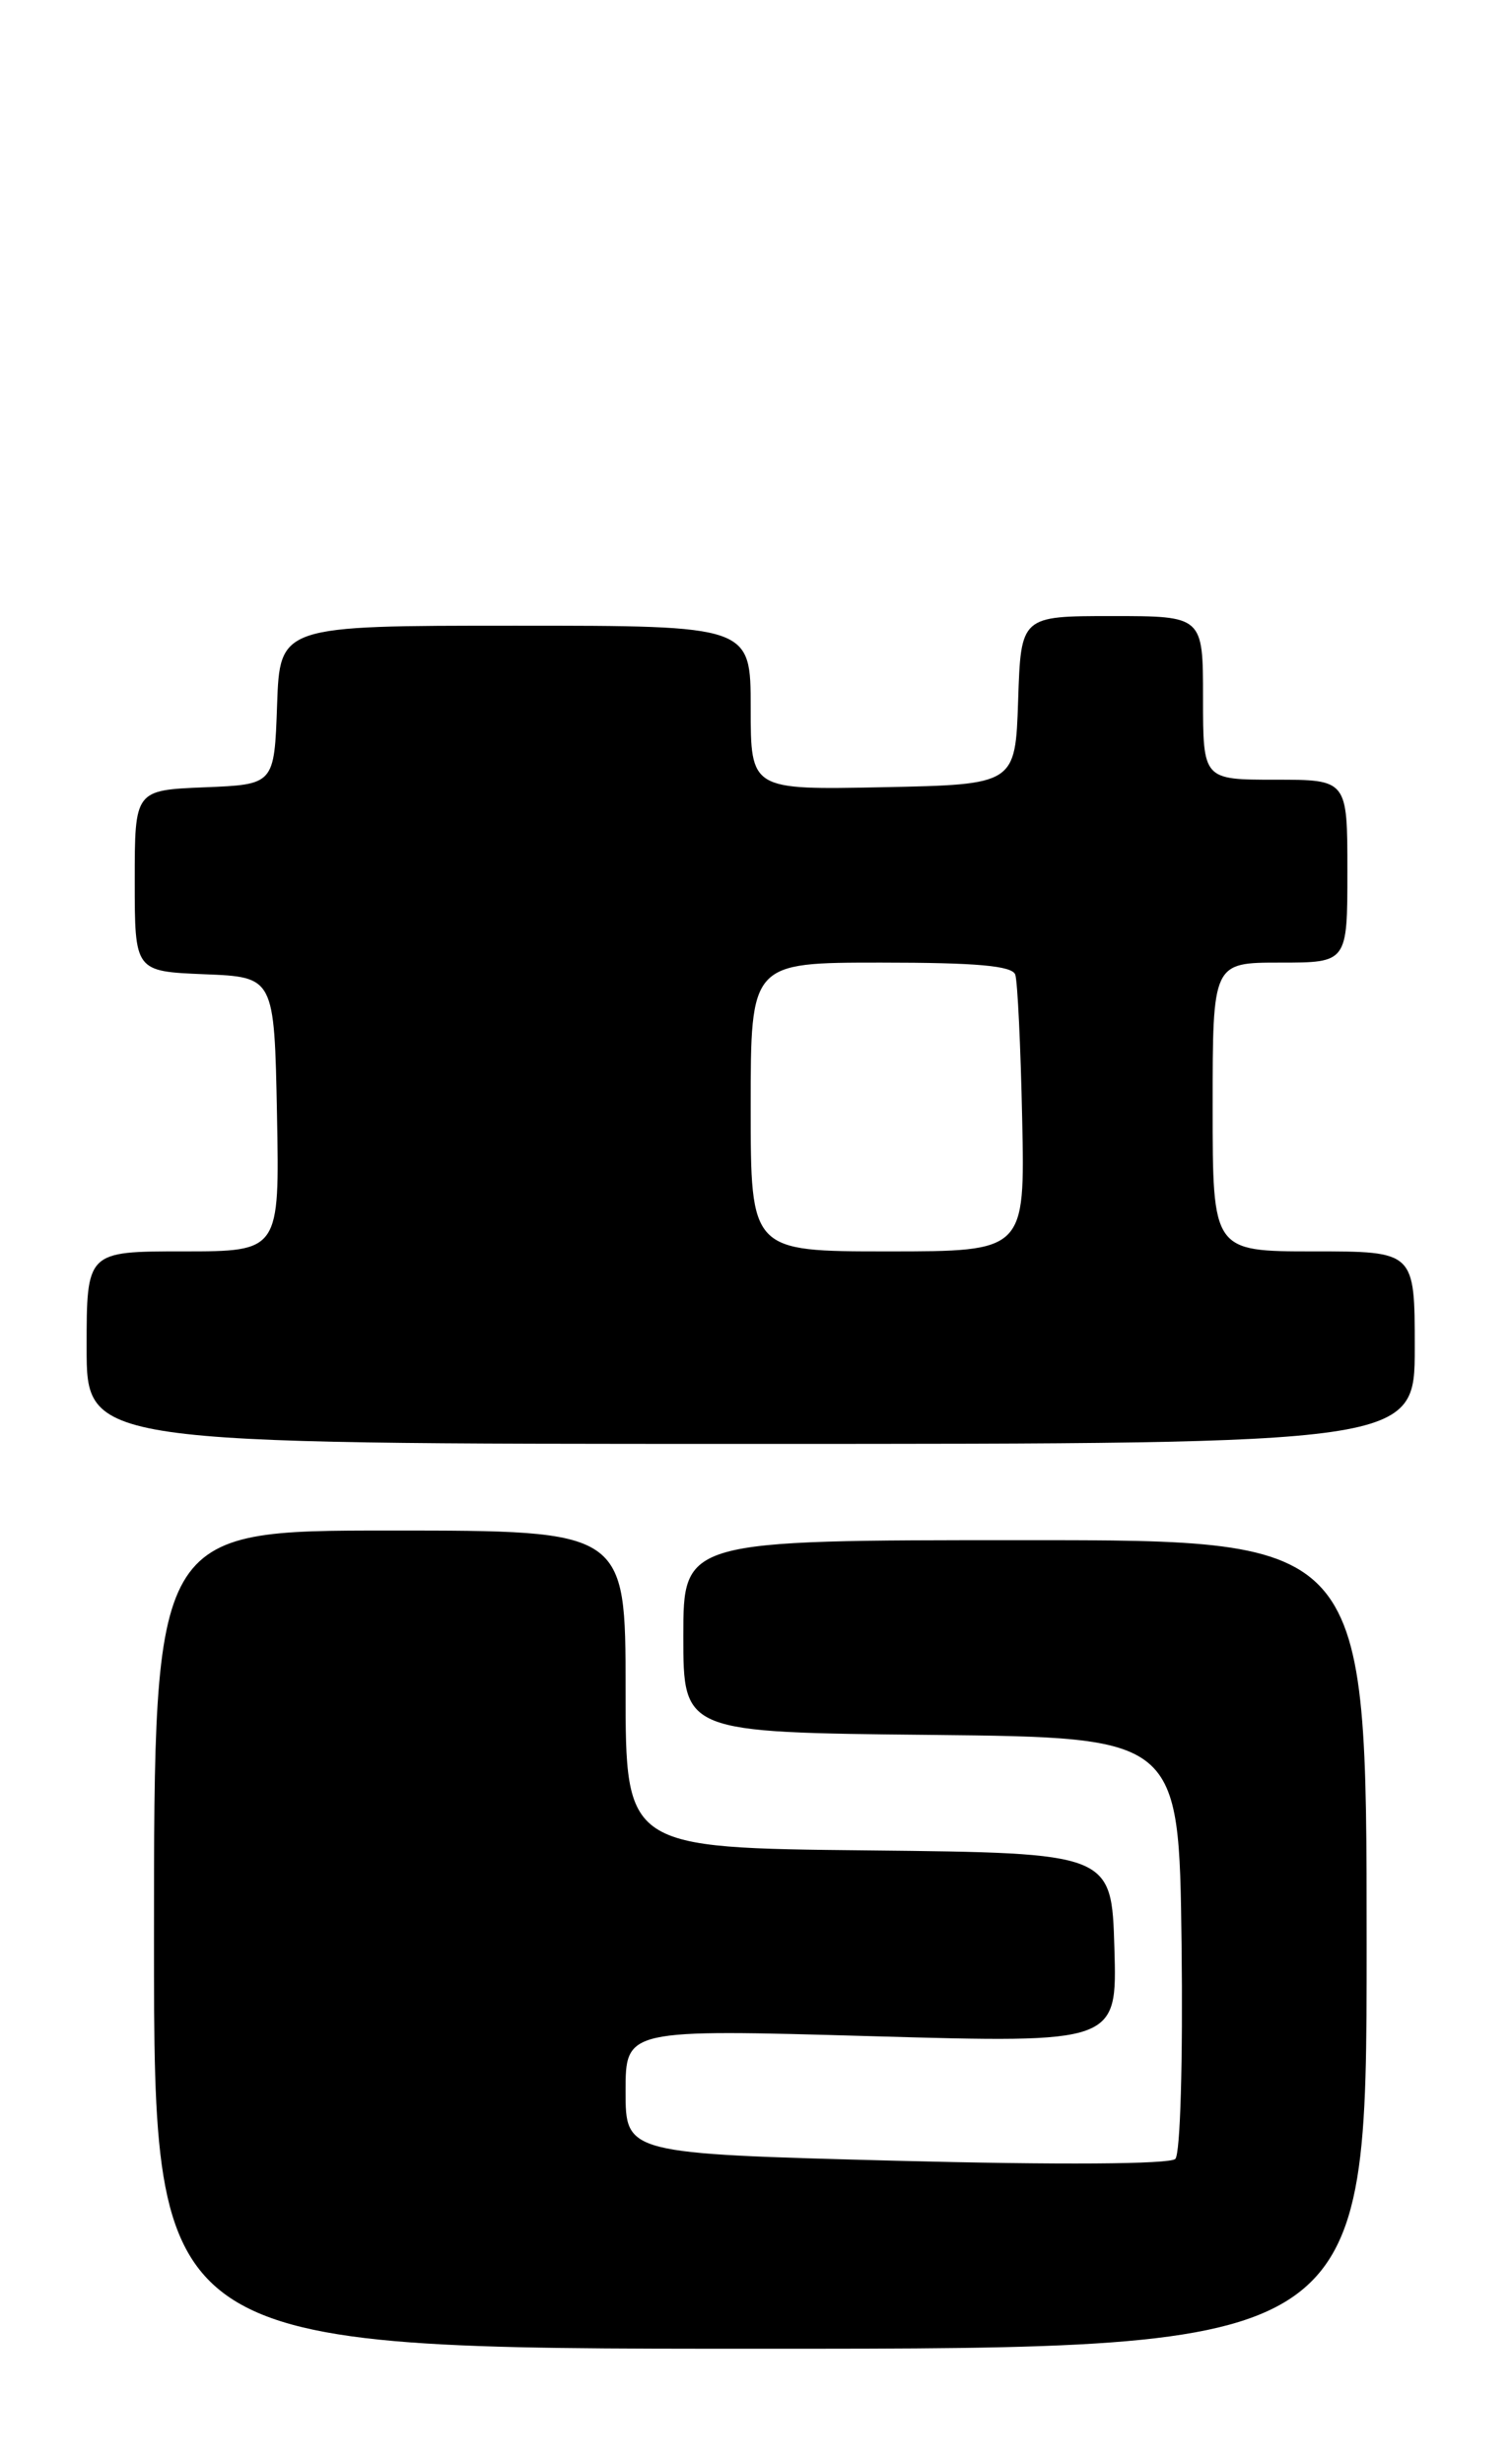 <?xml version="1.0" encoding="UTF-8" standalone="no"?>
<!DOCTYPE svg PUBLIC "-//W3C//DTD SVG 1.1//EN" "http://www.w3.org/Graphics/SVG/1.1/DTD/svg11.dtd" >
<svg xmlns="http://www.w3.org/2000/svg" xmlns:xlink="http://www.w3.org/1999/xlink" version="1.1" viewBox="0 0 157 256">
 <g >
 <path fill="currentColor"
d=" M 142.00 202.00 C 142.00 160.00 142.00 160.00 106.50 160.00 C 71.00 160.00 71.00 160.00 71.00 169.98 C 71.00 179.97 71.00 179.97 96.75 180.23 C 122.50 180.50 122.50 180.50 122.77 201.93 C 122.92 214.08 122.64 223.76 122.12 224.28 C 121.56 224.84 109.98 224.91 93.10 224.47 C 65.00 223.73 65.00 223.73 65.00 217.26 C 65.00 210.80 65.00 210.80 90.54 211.53 C 116.08 212.26 116.08 212.26 115.79 202.38 C 115.50 192.50 115.50 192.50 90.25 192.23 C 65.00 191.97 65.00 191.97 65.00 175.48 C 65.00 159.00 65.00 159.00 40.50 159.00 C 16.00 159.00 16.00 159.00 16.00 201.50 C 16.00 244.00 16.00 244.00 79.00 244.00 C 142.00 244.00 142.00 244.00 142.00 202.00 Z  M 147.00 140.00 C 147.00 130.00 147.00 130.00 136.50 130.00 C 126.00 130.00 126.00 130.00 126.00 115.00 C 126.00 100.00 126.00 100.00 133.00 100.00 C 140.00 100.00 140.00 100.00 140.00 90.50 C 140.00 81.00 140.00 81.00 132.50 81.00 C 125.00 81.00 125.00 81.00 125.00 72.50 C 125.00 64.00 125.00 64.00 115.54 64.00 C 106.08 64.00 106.08 64.00 105.79 72.75 C 105.50 81.50 105.50 81.50 91.75 81.78 C 78.00 82.06 78.00 82.06 78.00 73.53 C 78.00 65.00 78.00 65.00 53.54 65.00 C 29.08 65.00 29.08 65.00 28.79 73.25 C 28.50 81.50 28.50 81.50 21.25 81.79 C 14.00 82.09 14.00 82.09 14.00 91.50 C 14.00 100.91 14.00 100.91 21.25 101.21 C 28.50 101.50 28.50 101.50 28.78 115.75 C 29.05 130.00 29.05 130.00 19.03 130.00 C 9.00 130.00 9.00 130.00 9.00 140.00 C 9.00 150.00 9.00 150.00 78.00 150.00 C 147.00 150.00 147.00 150.00 147.00 140.00 Z  M 78.00 115.00 C 78.00 100.00 78.00 100.00 91.53 100.00 C 101.46 100.00 105.18 100.33 105.49 101.25 C 105.73 101.94 106.05 108.69 106.21 116.25 C 106.50 130.00 106.50 130.00 92.25 130.00 C 78.00 130.00 78.00 130.00 78.00 115.00 Z "/>
</g>
</svg>